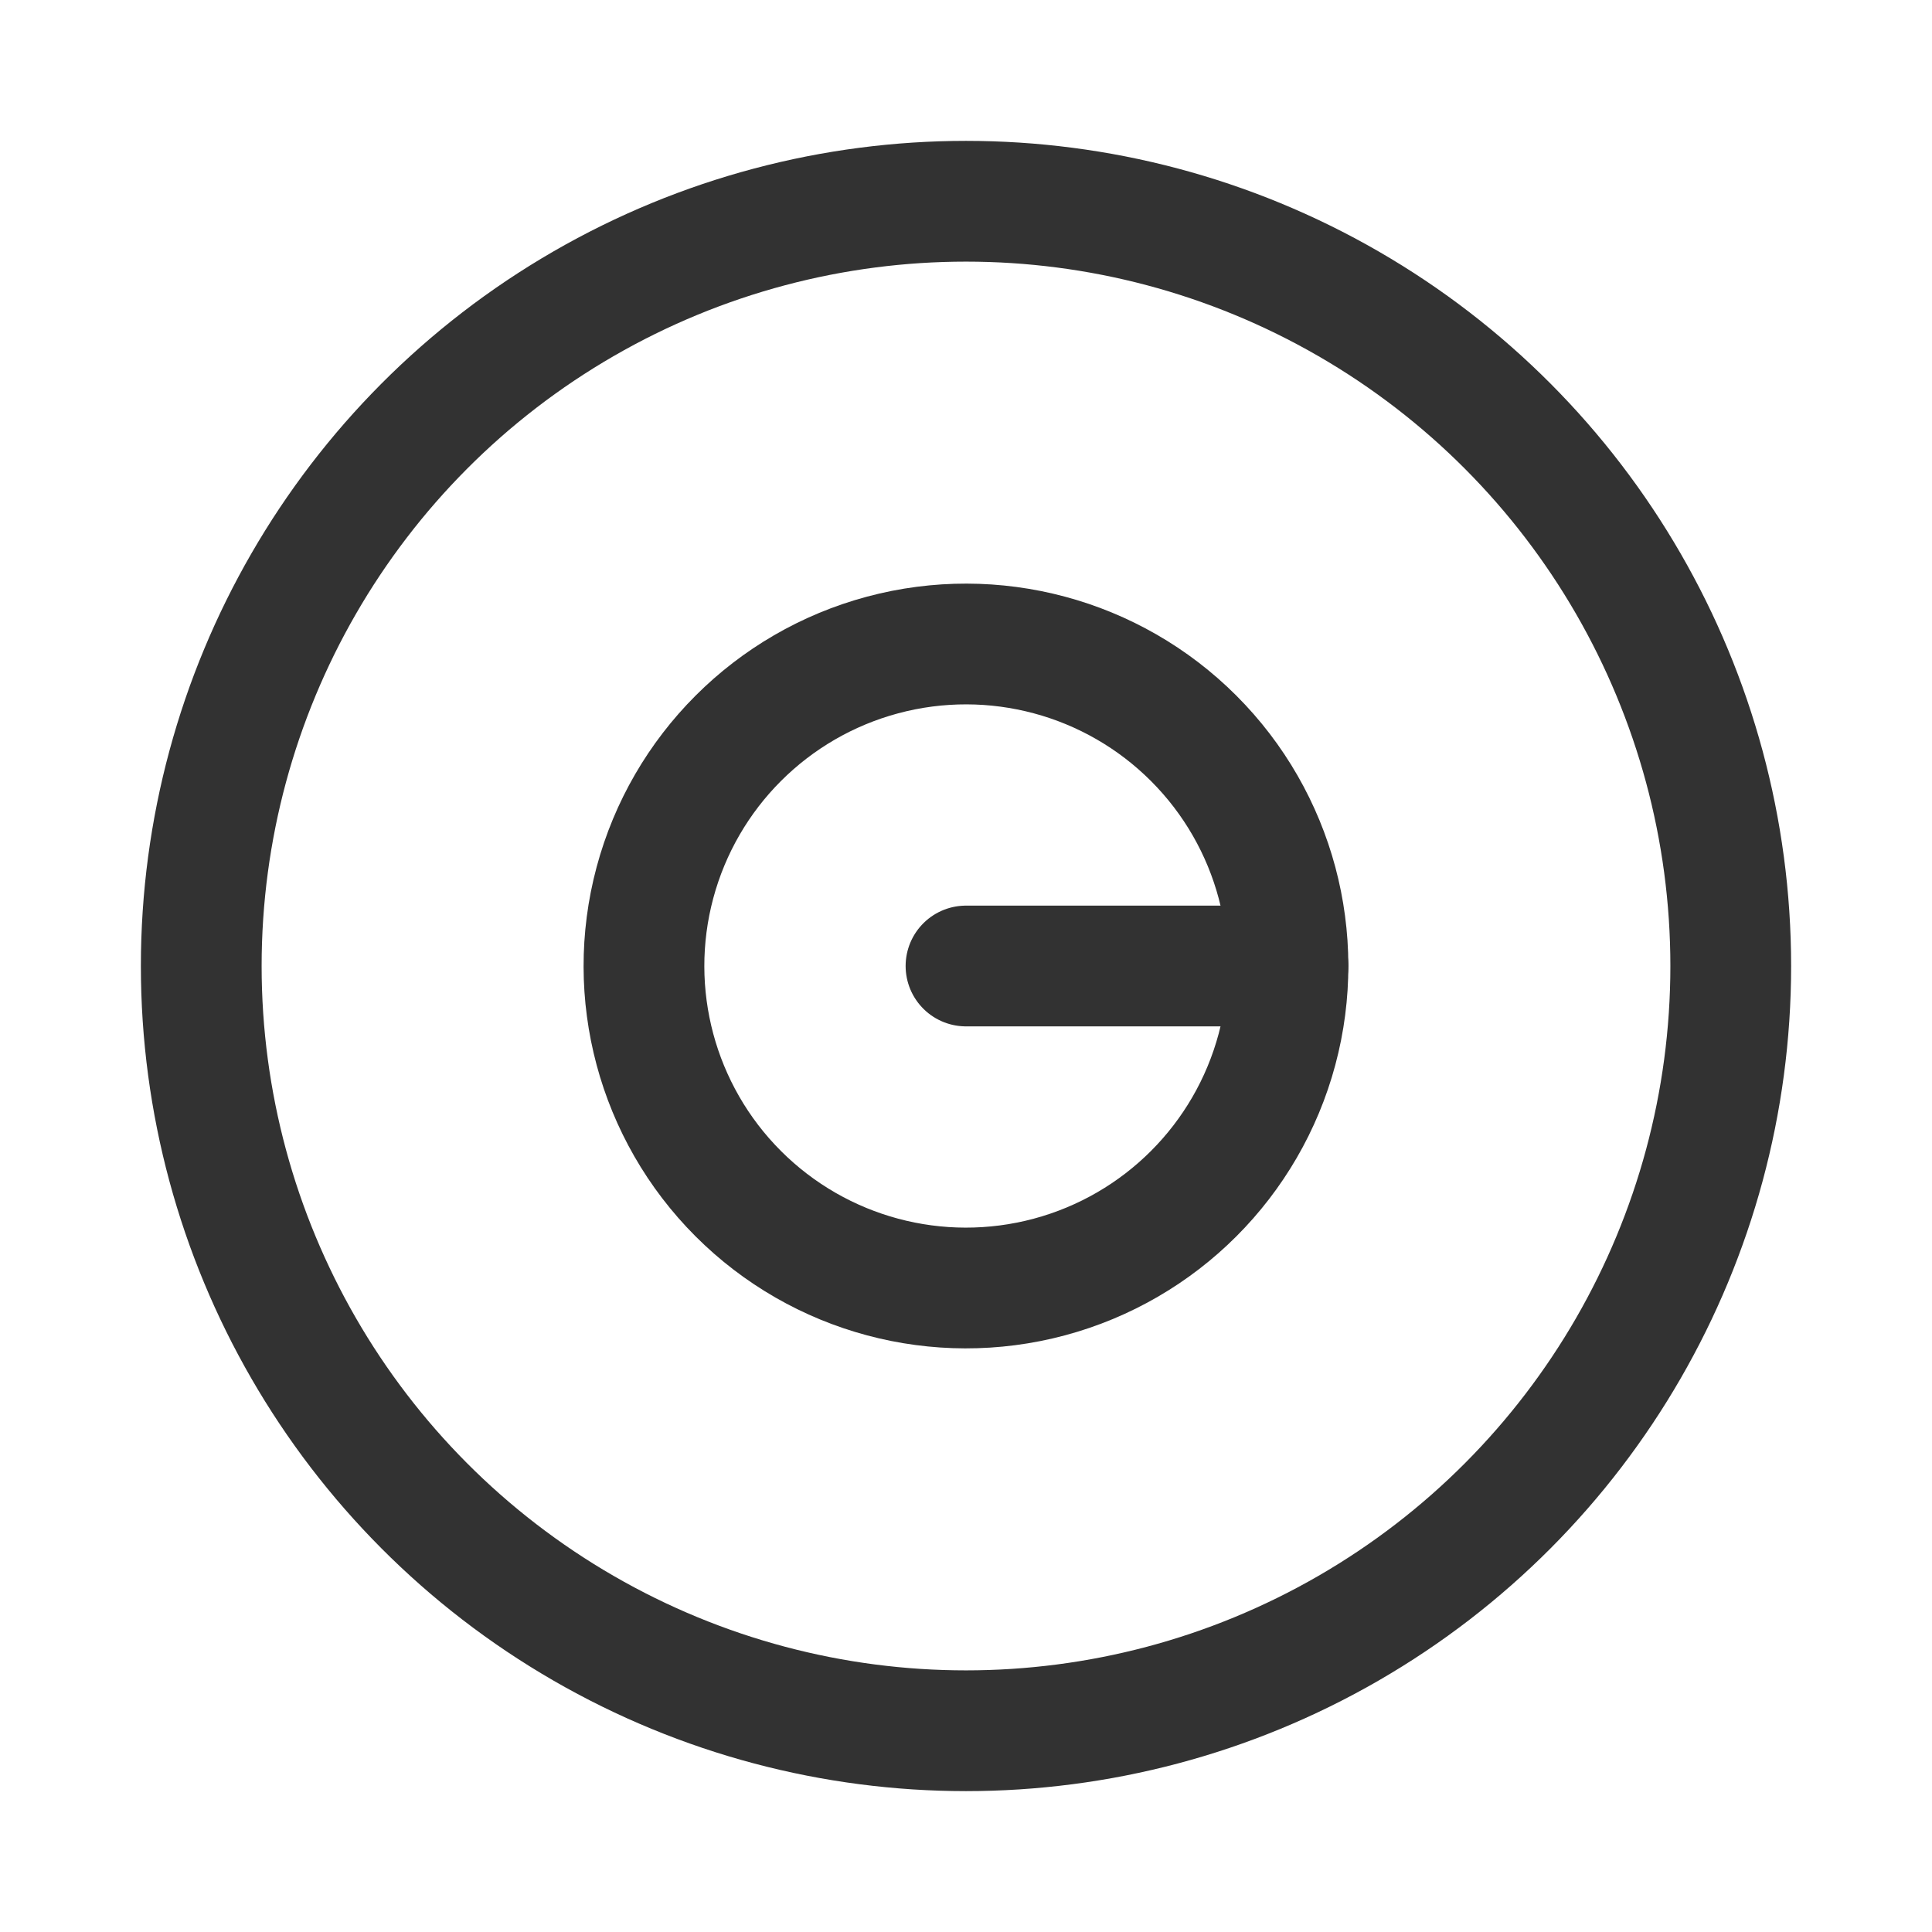 <svg xmlns="http://www.w3.org/2000/svg" viewBox="0 0 24 24"><circle cx="12" cy="12" r="4" transform="translate(-4.971 12) rotate(-45)" fill="none" stroke="#323232" stroke-linecap="round" stroke-linejoin="round" stroke-width="1.5"/><line x1="16" y1="12" x2="12" y2="12" fill="none" stroke="#323232" stroke-linecap="round" stroke-linejoin="round" stroke-width="1.5"/><circle cx="12" cy="12" r="9.5" fill="none" stroke="#323232" stroke-linecap="round" stroke-linejoin="round" stroke-width="1.5"/></svg>